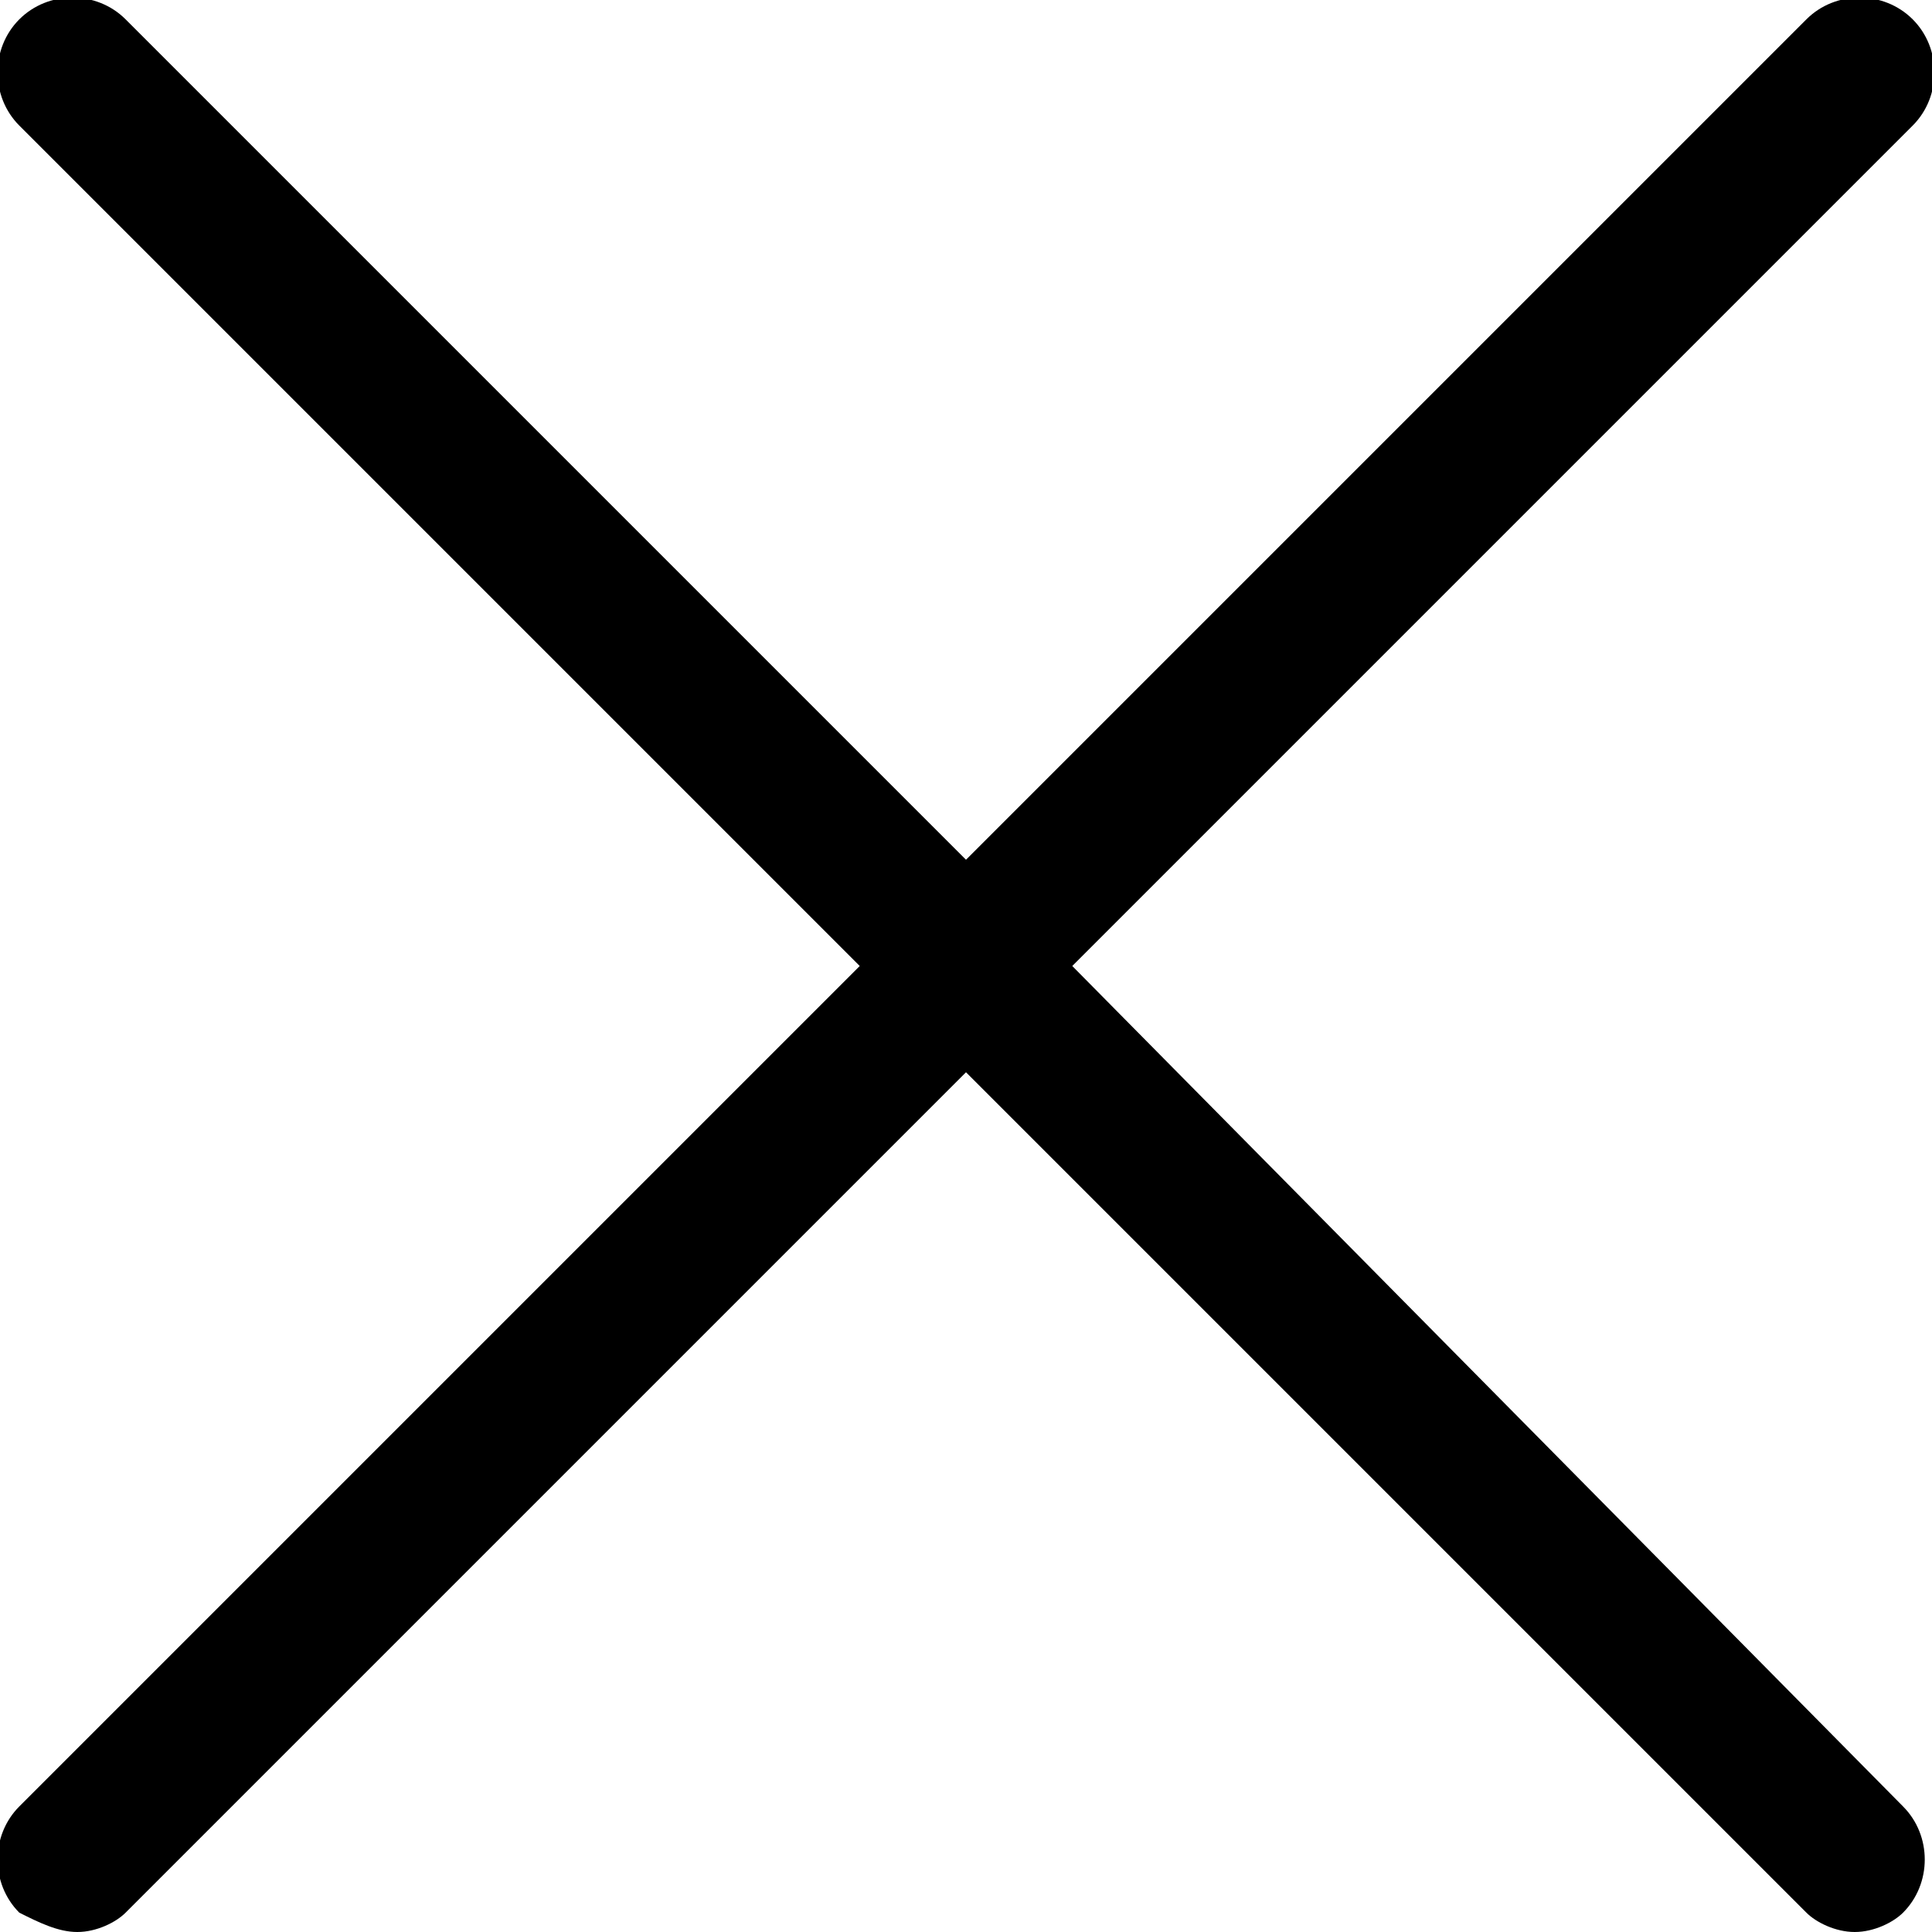 <svg version="1.1"
	 xmlns="http://www.w3.org/2000/svg" x="0px" y="0px" width="20px" height="20px" viewBox="0 0 20 20" style="enable-background:new 0 0 20 20;" xml:space="preserve">
<path d="M11.1,10l8.7-8.7c0.3-0.3,0.3-0.8,0-1.1s-0.8-0.3-1.1,0L10,8.9L1.3,0.2C1-0.1,0.5-0.1,0.2,0.2s-0.3,0.8,0,1.1
	L8.9,10l-8.7,8.7c-0.3,0.3-0.3,0.8,0,1.1C0.4,19.9,0.6,20,0.8,20s0.4-0.1,0.5-0.2l8.7-8.7l8.7,8.7c0.1,0.1,0.3,0.2,0.5,0.2
	s0.4-0.1,0.5-0.2c0.3-0.3,0.3-0.8,0-1.1L11.1,10z"/>
</svg>
